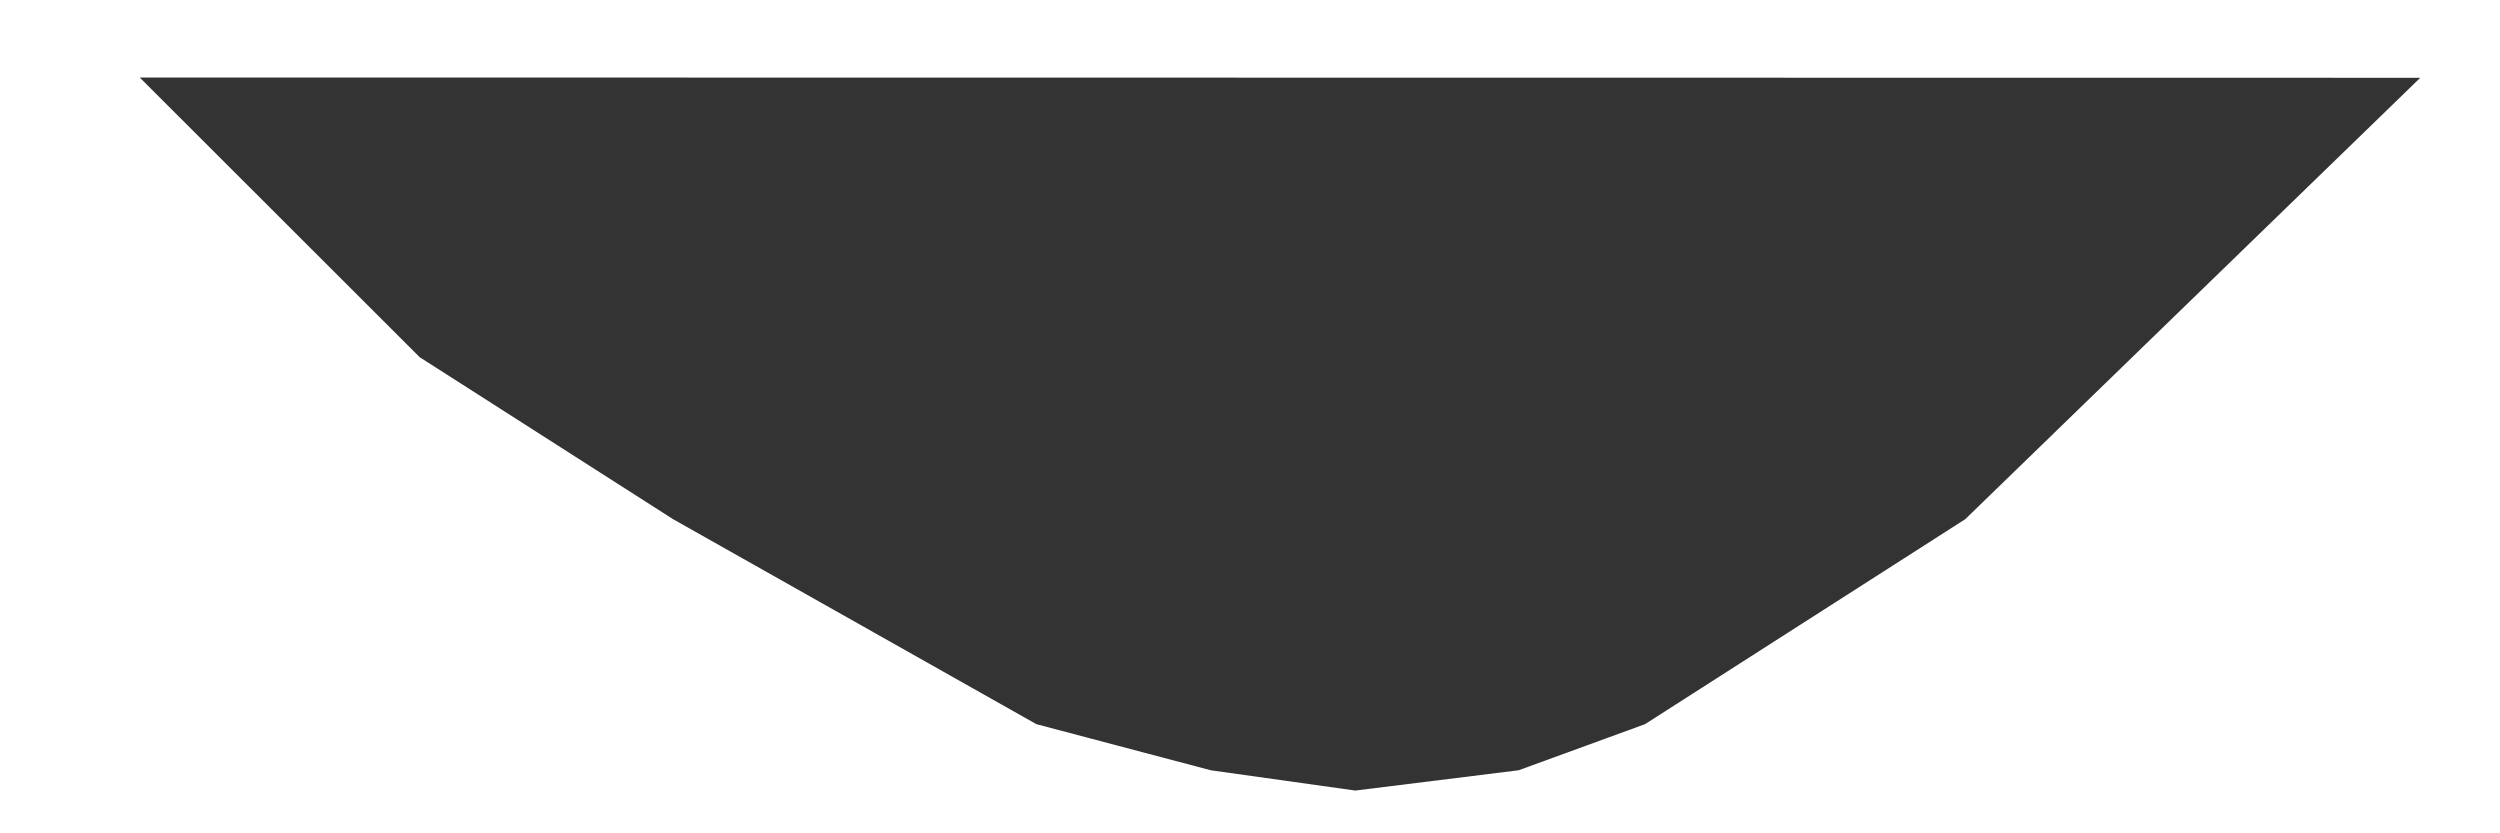 <svg width="9" height="3" viewBox="0 0 9 3" fill="none" xmlns="http://www.w3.org/2000/svg">
<path d="M8.713 0.28L0.503 0.279L1.511 1.286L2.423 1.869L3.731 2.607L4.359 2.773L4.879 2.846L5.467 2.773L5.922 2.607L7.075 1.869L8.713 0.28Z" fill="#333333"/>
</svg>
